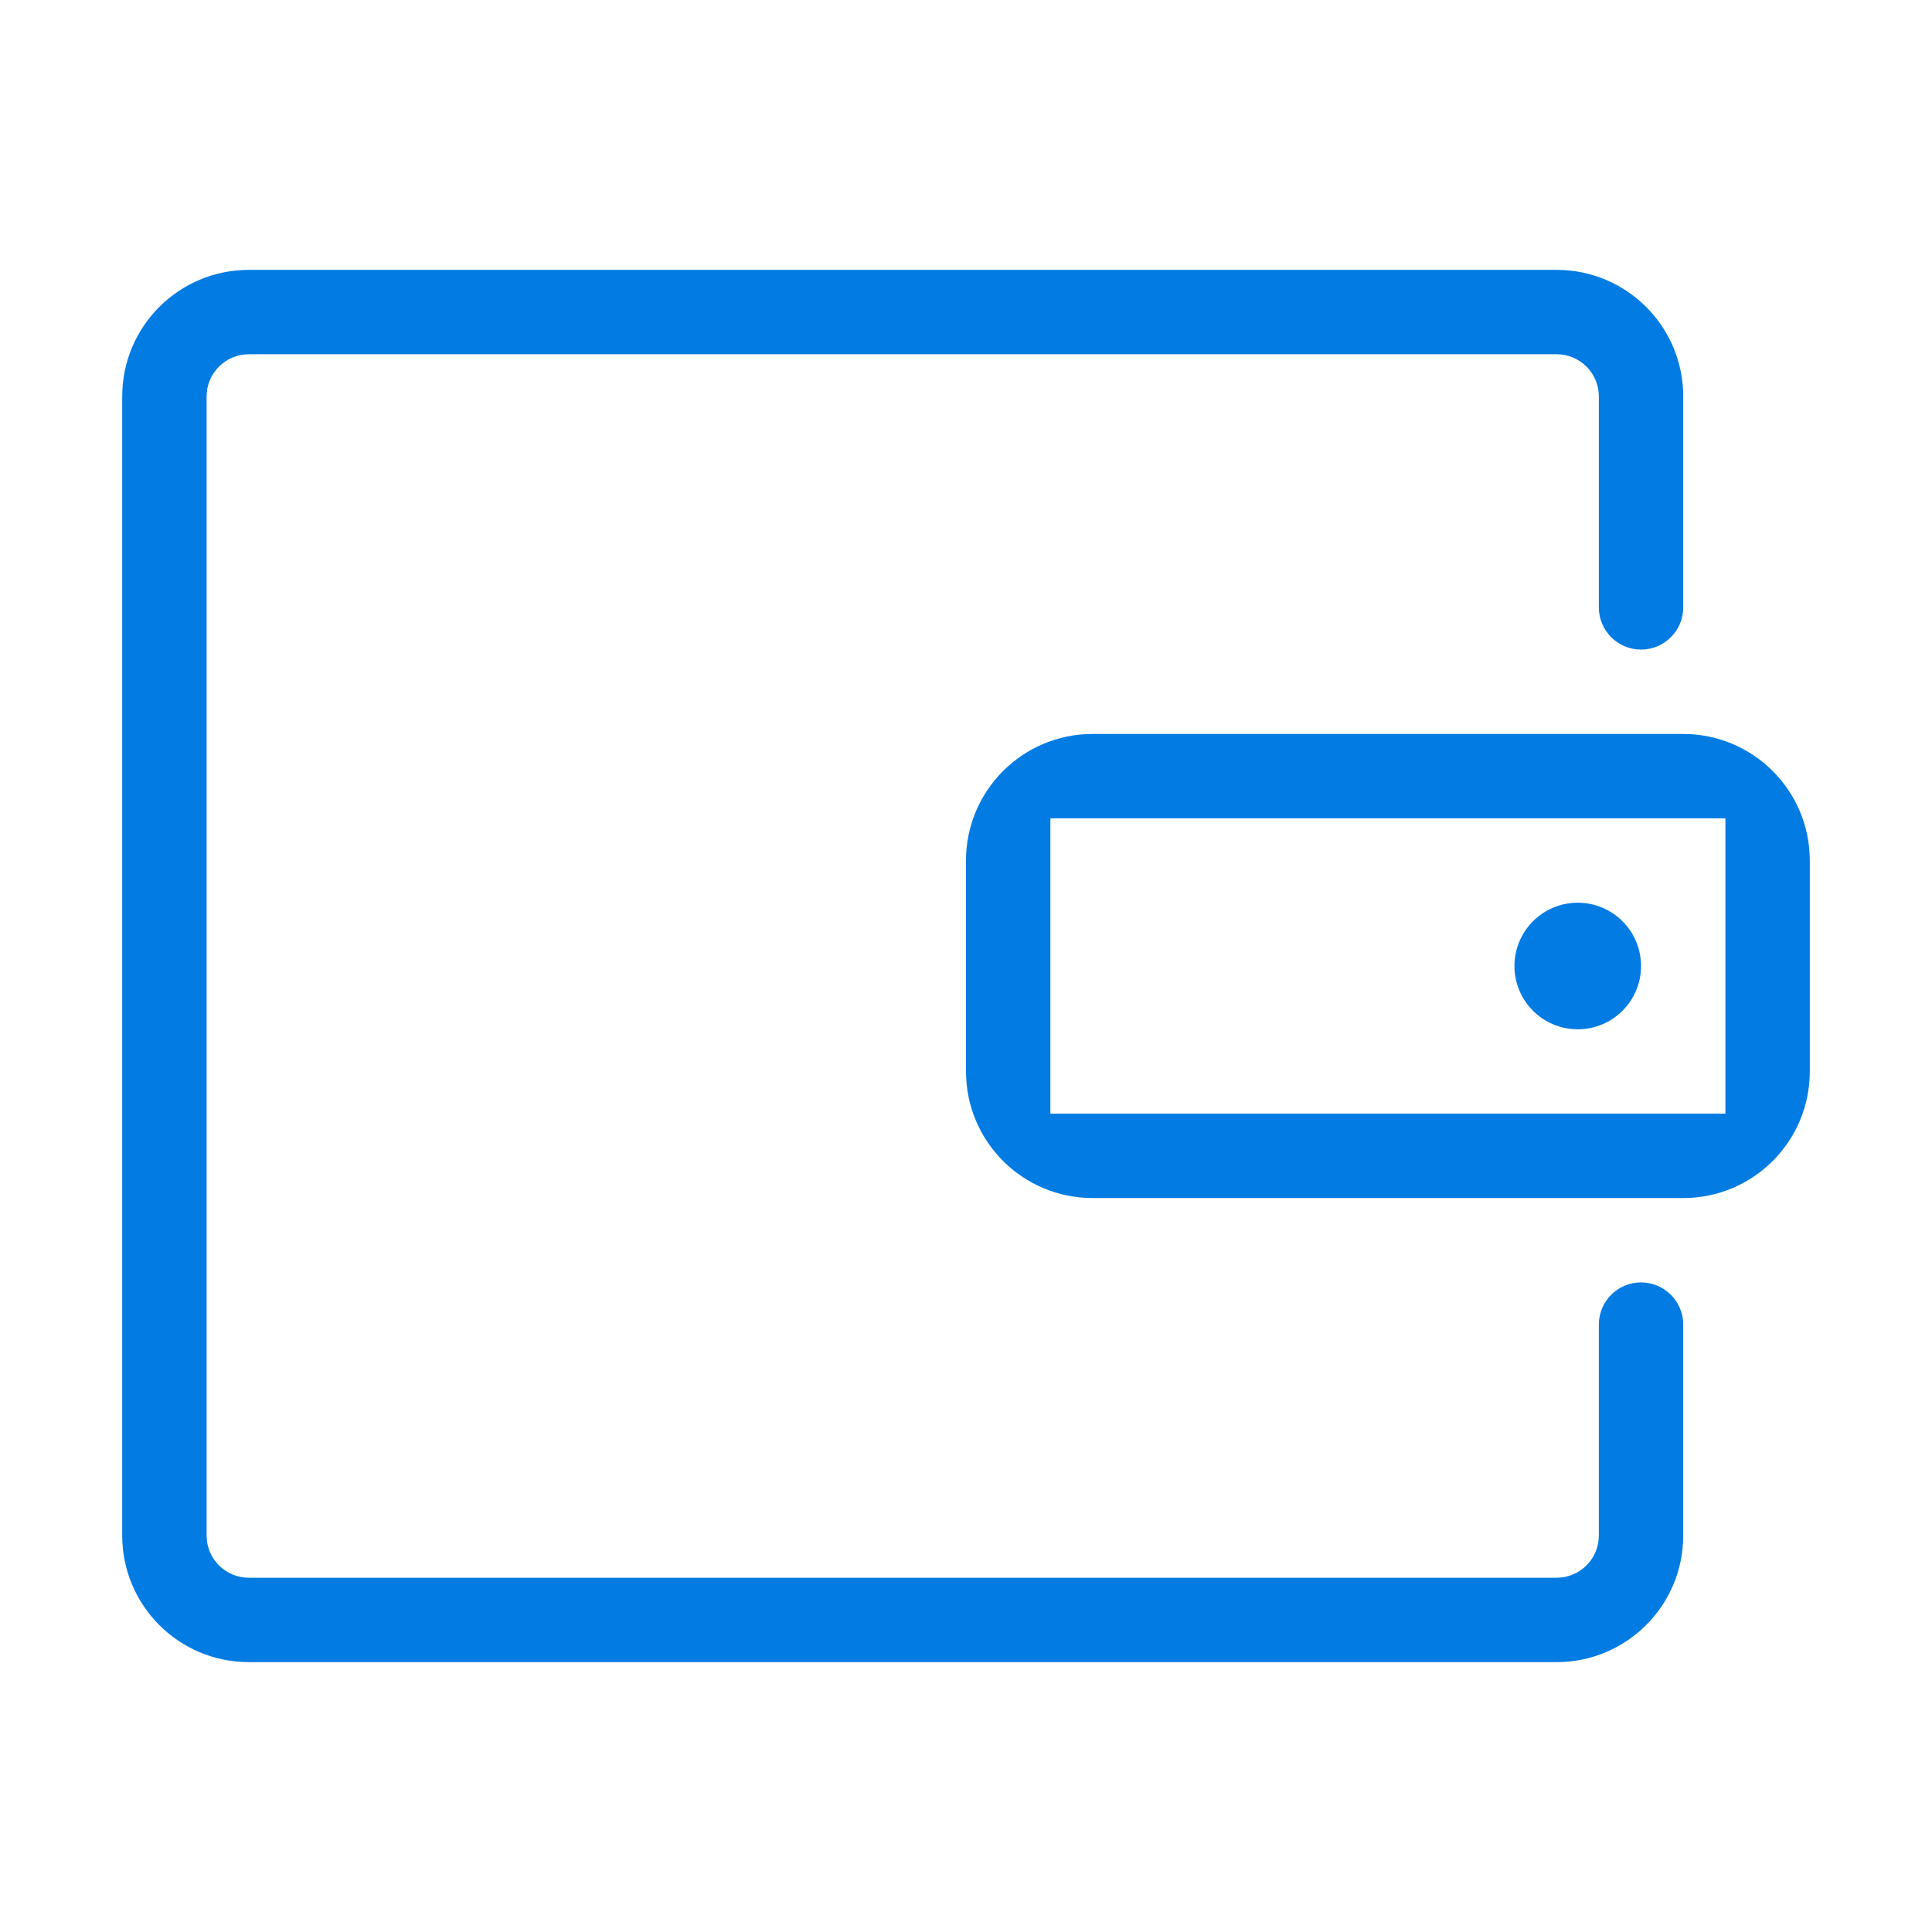 <?xml version="1.0" standalone="no"?><!DOCTYPE svg PUBLIC "-//W3C//DTD SVG 1.1//EN" "http://www.w3.org/Graphics/SVG/1.1/DTD/svg11.dtd"><svg t="1526265165308" class="icon" style="" viewBox="0 0 1024 1024" version="1.1" xmlns="http://www.w3.org/2000/svg" p-id="1901" xmlns:xlink="http://www.w3.org/1999/xlink" width="200" height="200"><defs><style type="text/css"></style></defs><path d="M892.141 389.017H579.085c-37.05 0-67.084 30.031-67.084 67.079v111.806c0 37.05 30.033 67.086 67.084 67.086H892.142c37.048 0 67.082-30.036 67.082-67.086v-111.806c-0.001-37.048-30.034-67.079-67.083-67.079z m22.361 201.245h-357.779V433.737h357.779v156.526z m-44.723 89.445c-12.35 0-22.361 10.013-22.361 22.361v111.805c0 12.352-10.011 22.365-22.361 22.365H131.862c-12.35 0-22.361-10.013-22.361-22.365V210.125c0-12.348 10.011-22.359 22.361-22.359h693.197c12.35 0 22.361 10.011 22.361 22.359v111.806c0 12.348 10.011 22.361 22.361 22.361s22.361-10.013 22.361-22.361v-111.806c0-37.05-30.036-67.086-67.084-67.086H131.862c-37.05 0-67.086 30.035-67.086 67.086v603.75c0 37.048 30.036 67.086 67.086 67.086h693.197c37.048 0 67.084-30.038 67.084-67.086V702.069c-0.001-12.348-10.012-22.361-22.362-22.361zM836.239 545.543c18.524 0 33.542-15.016 33.542-33.54 0-18.526-15.018-33.546-33.542-33.546s-33.542 15.02-33.542 33.546c0 18.524 15.017 33.54 33.542 33.54z" fill="#027be3" p-id="1902"></path></svg>